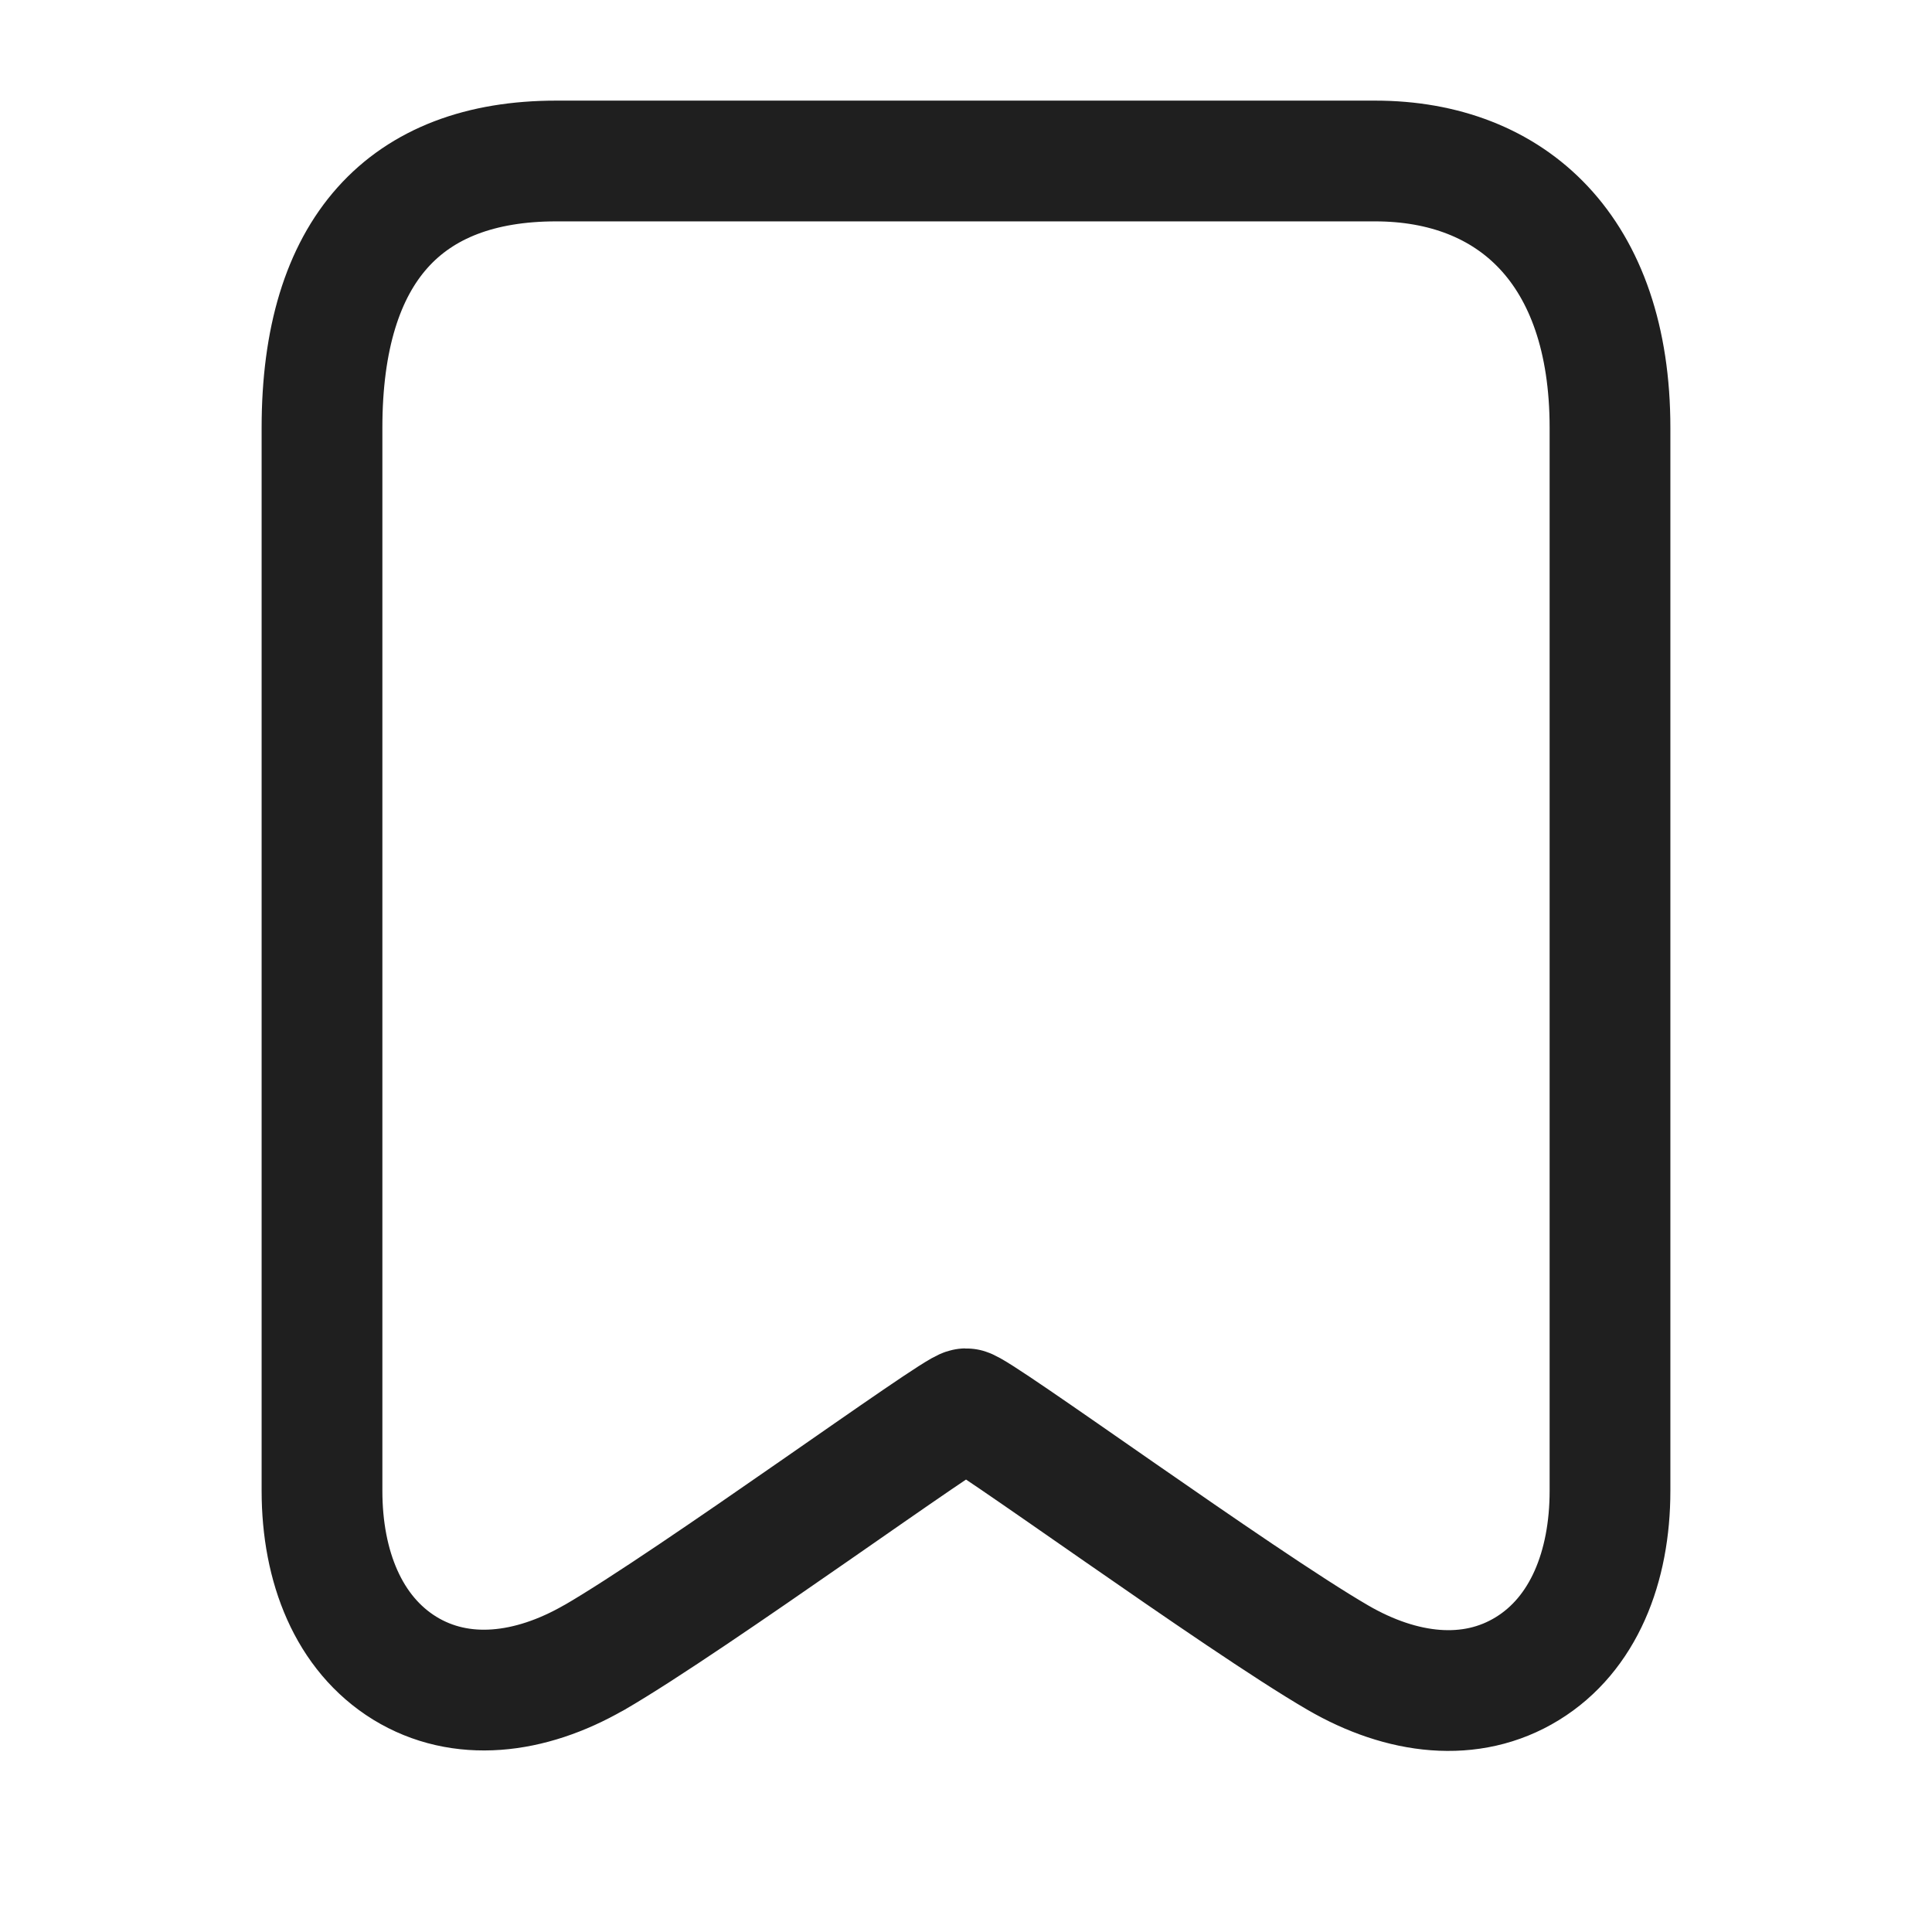 <svg width="24" height="24" fill="none" xmlns="http://www.w3.org/2000/svg"><path clip-rule="evenodd" d="M4 5.313C4 3.104 5.035 2 6.908 2h10.175C18.779 2 20 3.104 20 5.313V18.52c0 .944-.328 1.78-1.028 2.209-.7.43-1.559.323-2.35-.136m0 0C15.392 19.88 12.132 17.5 12 17.5c-.131 0-3.389 2.379-4.622 3.093h-.002c-.792.455-1.65.558-2.348.13C4.329 20.292 4 19.461 4 18.52V5.313" stroke="#1F1F1F" stroke-width="1.5" stroke-linecap="round" stroke-linejoin="round"/></svg>